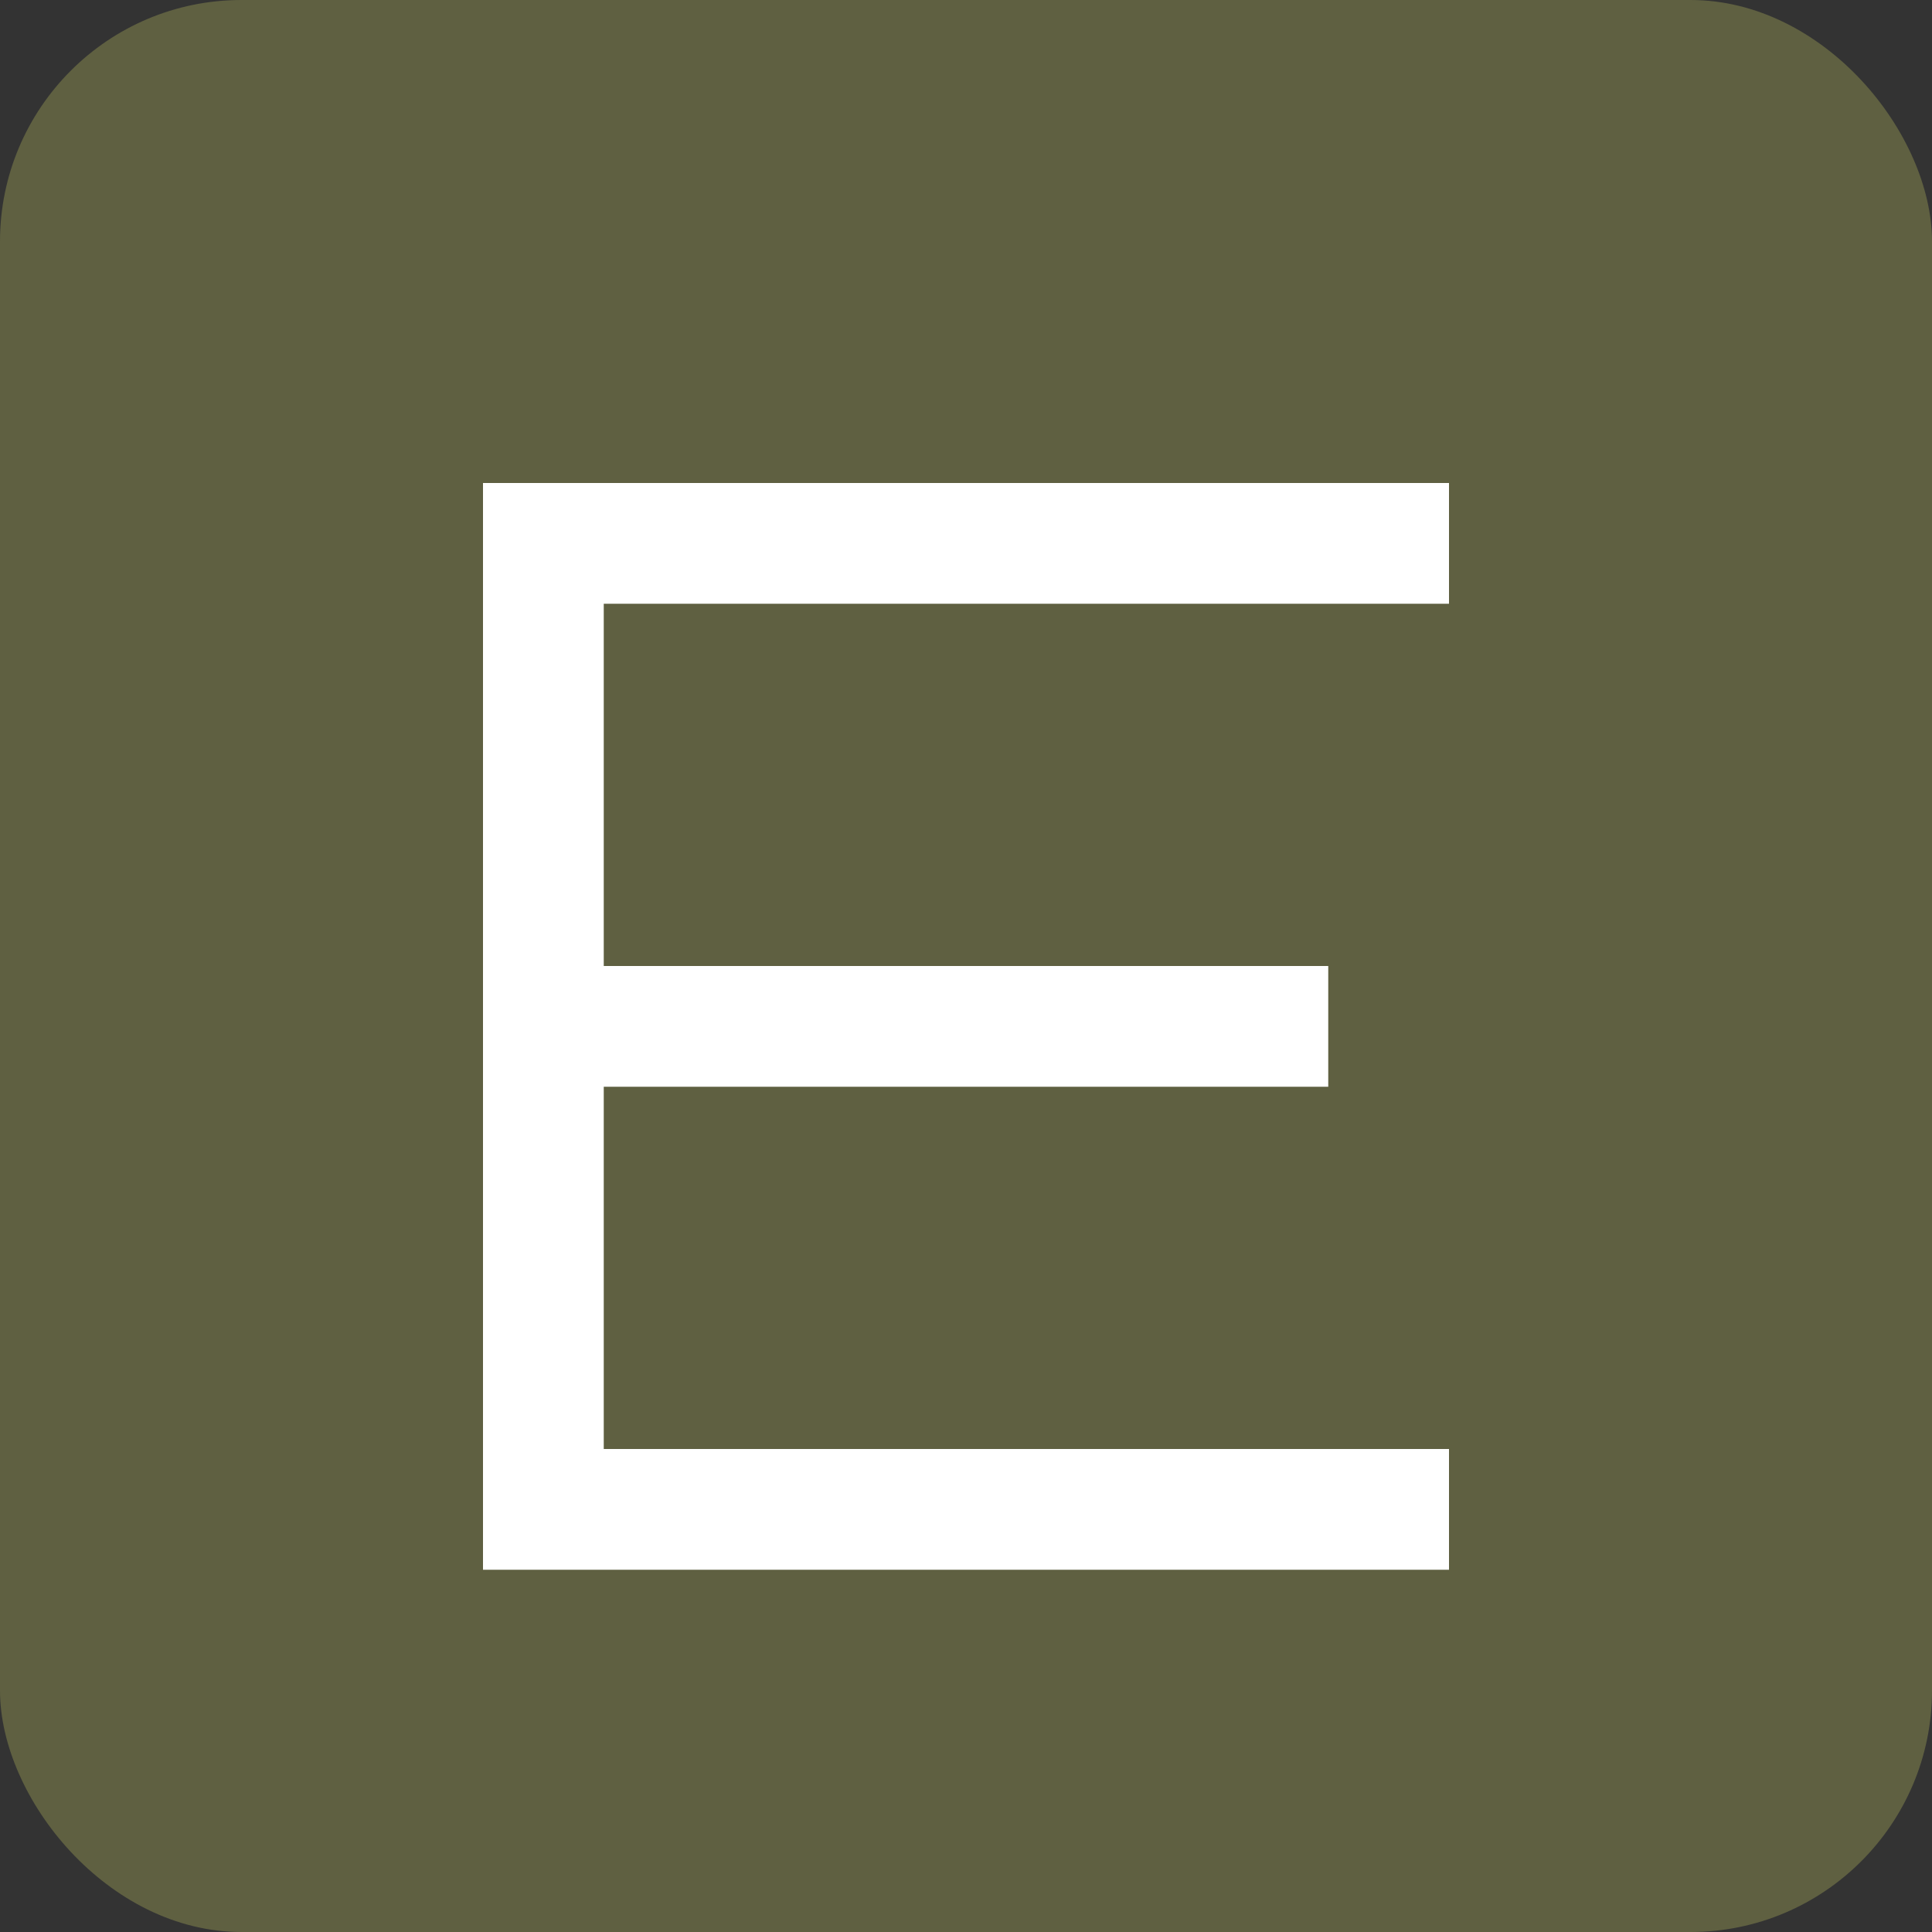 <?xml version="1.0" encoding="UTF-8"?>
<svg width="32" height="32" viewBox="0 0 32 32" fill="none" xmlns="http://www.w3.org/2000/svg">
  <rect x="0" y="0" width="32" height="32" fill="#333333" stroke="none"/>
  <rect width="32" height="32" rx="4" fill="#5f6041"/>
  <path d="M8 8h16v2H10v6h12v2H10v6h14v2H8V8z" fill="white"/>
</svg> 